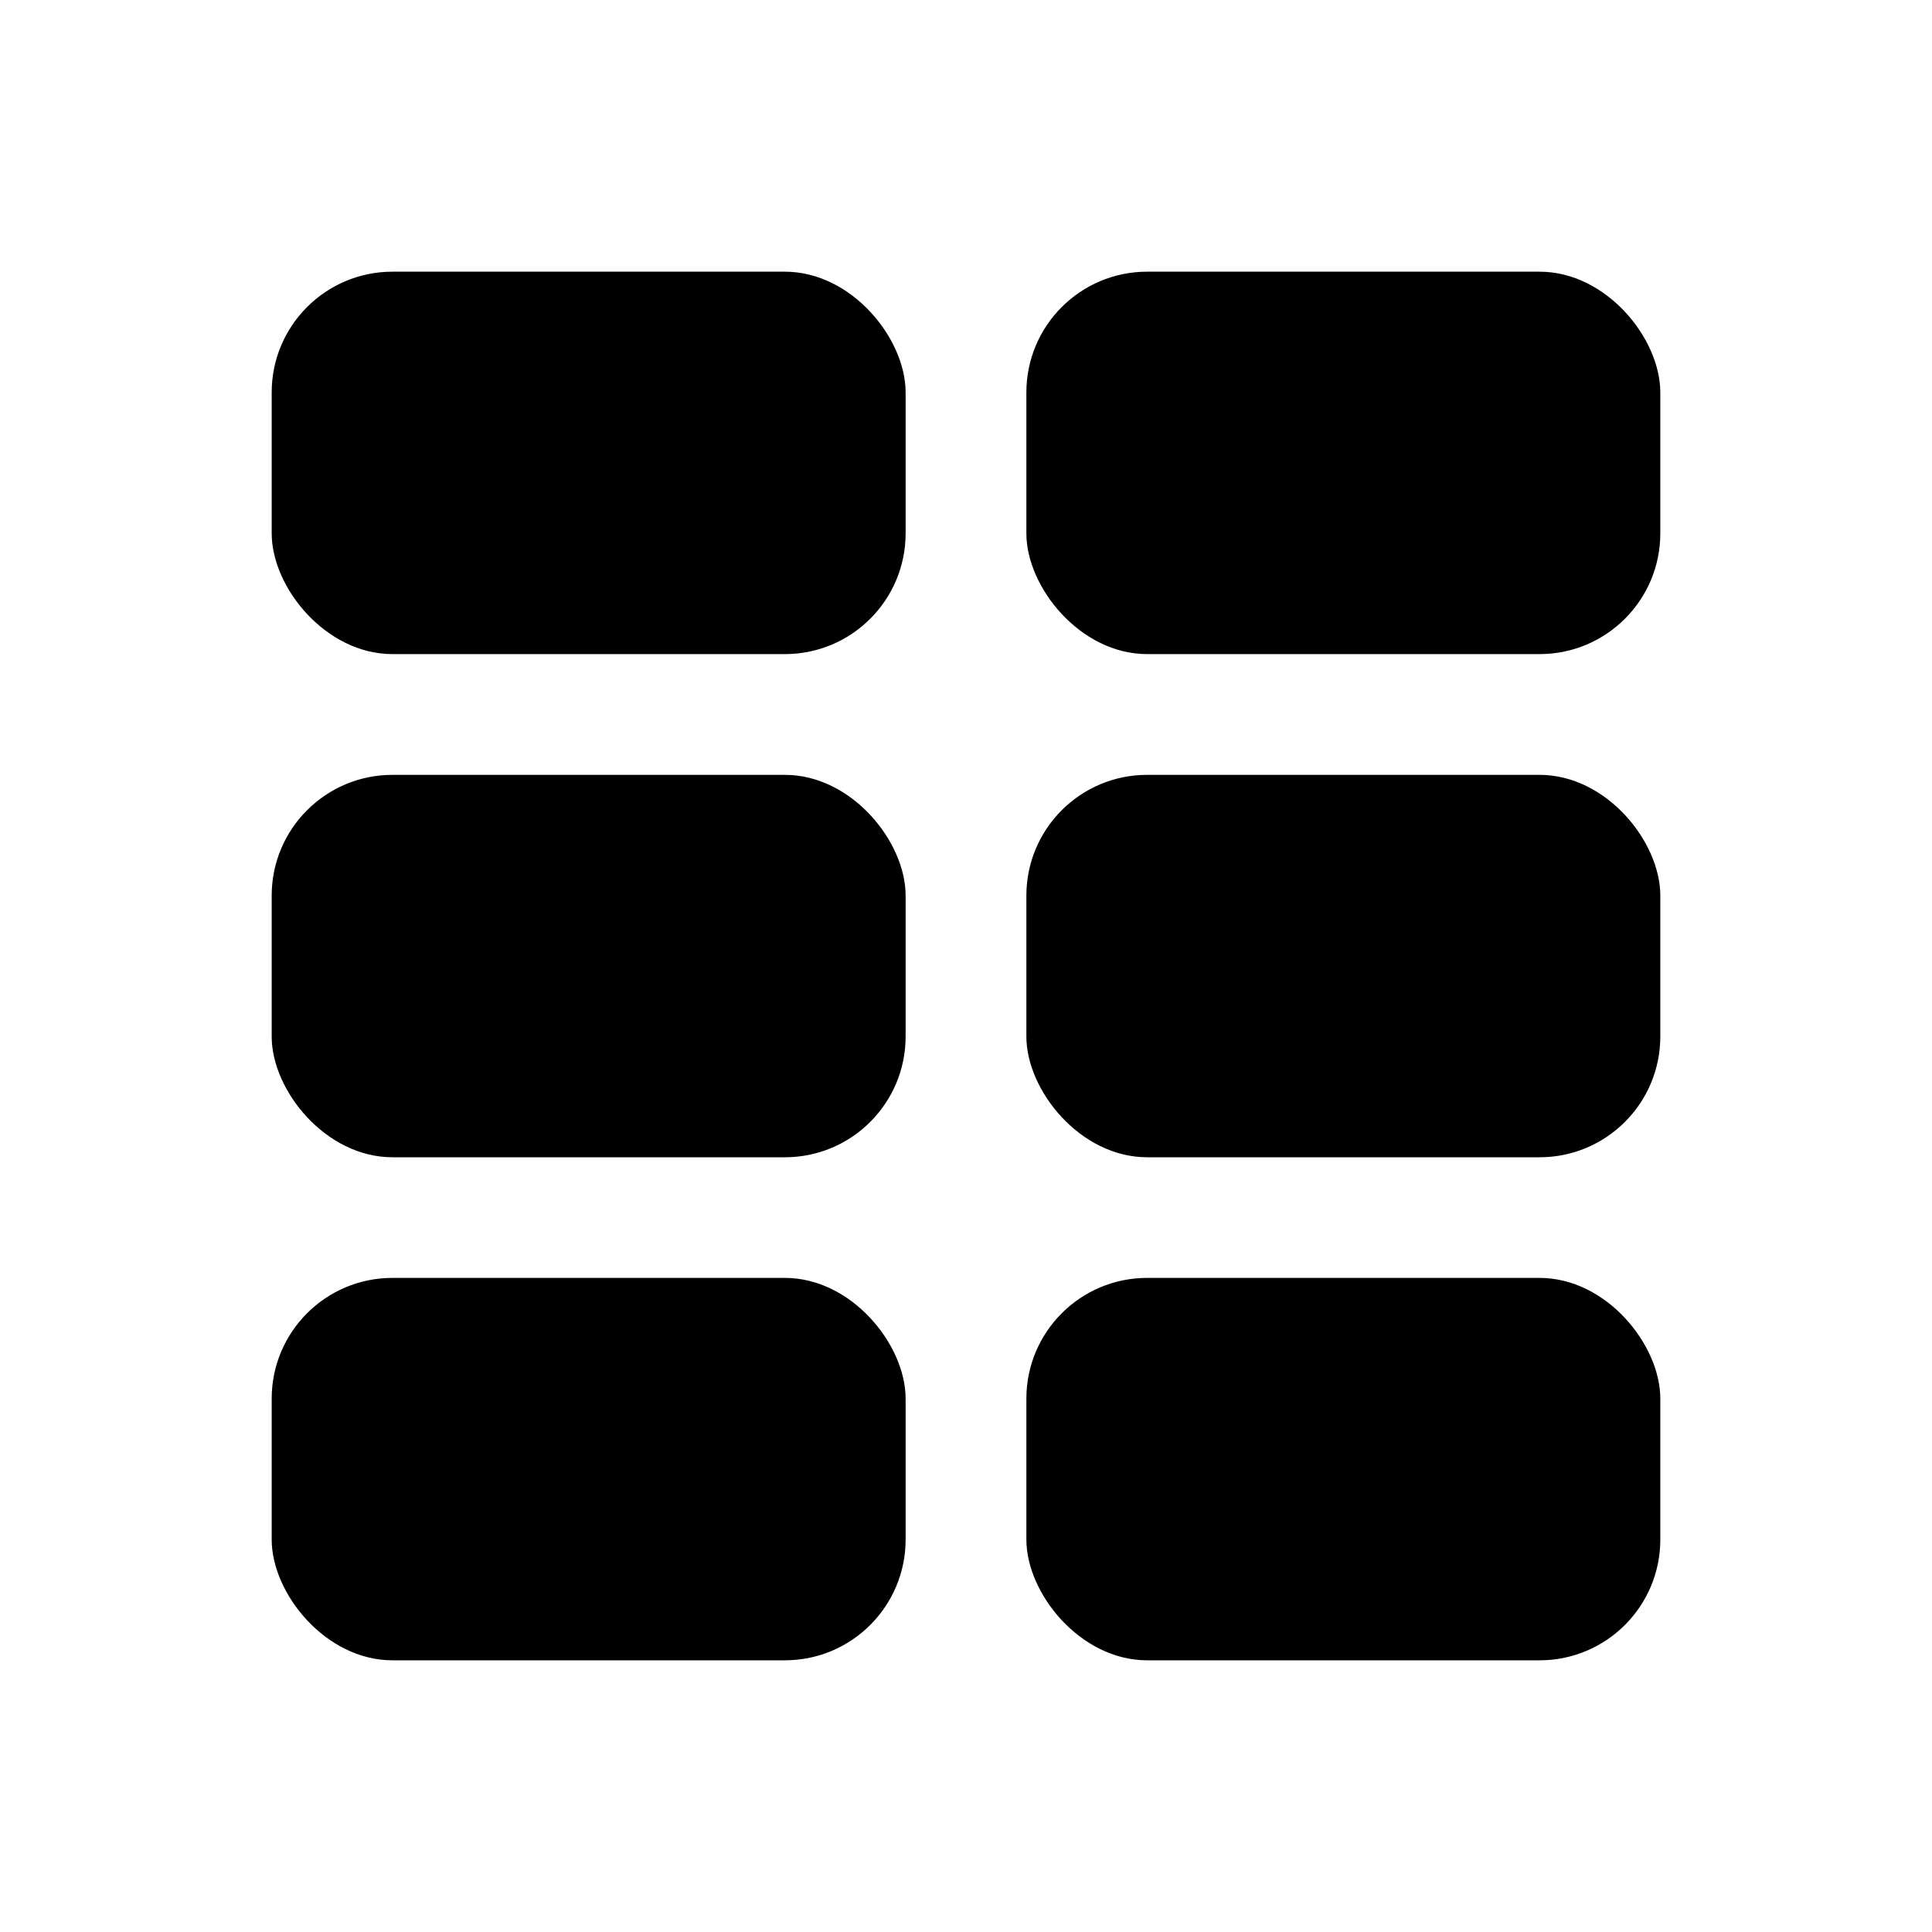 <svg width="16" height="16" viewBox="0 0 16 16" fill="none" xmlns="http://www.w3.org/2000/svg">
<rect x="2.25" y="2.25" width="5.25" height="3.167" rx="1" fill="black"/>
<rect x="2.25" y="6.417" width="5.25" height="3.167" rx="1" fill="black"/>
<rect x="2.25" y="10.583" width="5.25" height="3.167" rx="1" fill="black"/>
<rect x="8.5" y="2.25" width="5.25" height="3.167" rx="1" fill="black"/>
<rect x="8.5" y="6.417" width="5.25" height="3.167" rx="1" fill="black"/>
<rect x="8.5" y="10.583" width="5.25" height="3.167" rx="1" fill="black"/>
</svg>
